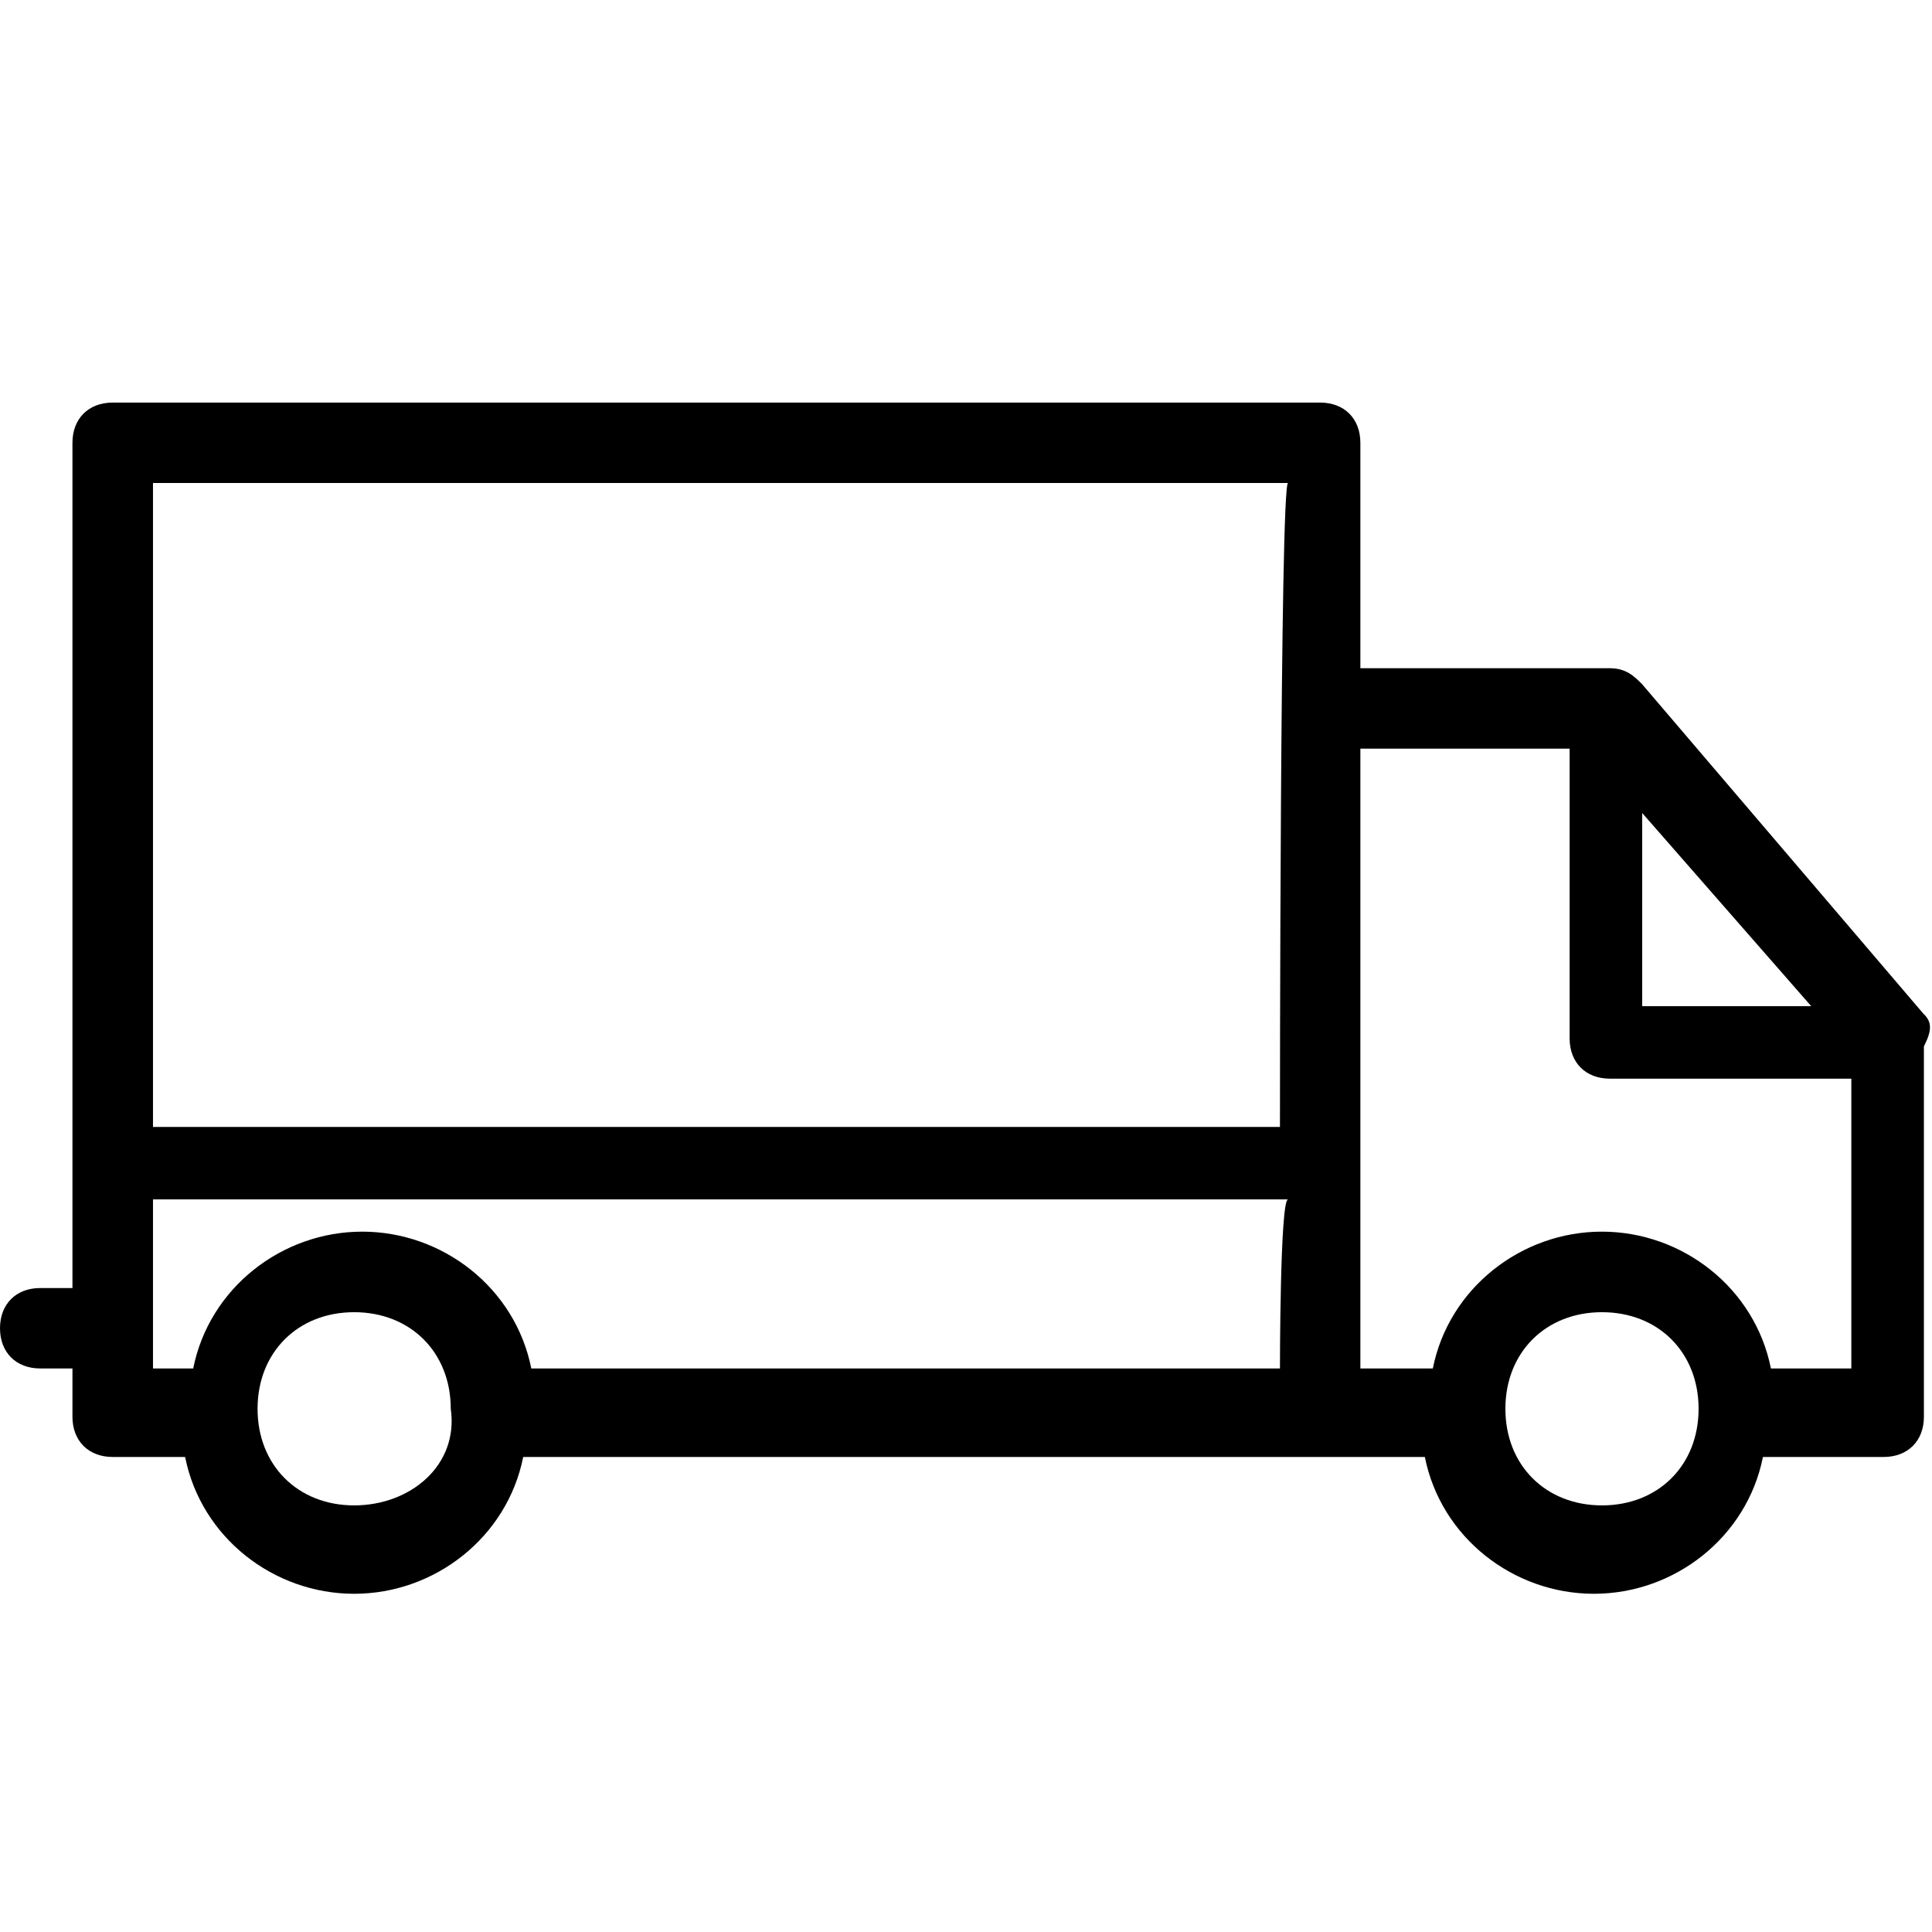 <!-- Generated by IcoMoon.io -->
<svg version="1.1" xmlns="http://www.w3.org/2000/svg" width="16" height="16" viewBox="0 0 16 16">
<title>delivery</title>
<path d="M15.933 8.4l-2.333-2.733c-0.067-0.067-0.133-0.133-0.267-0.133h-2.067v-1.867c0-0.2-0.133-0.333-0.333-0.333h-10c-0.2 0-0.333 0.133-0.333 0.333v7h-0.267c-0.2 0-0.333 0.133-0.333 0.333s0.133 0.333 0.333 0.333h0.267v0.4c0 0.2 0.133 0.333 0.333 0.333h0.6c0.133 0.667 0.733 1.133 1.4 1.133s1.267-0.467 1.4-1.133h7.467c0.133 0.667 0.733 1.133 1.4 1.133s1.267-0.467 1.4-1.133h1c0.2 0 0.333-0.133 0.333-0.333v-3.067c0.067-0.133 0.067-0.2 0-0.267zM2.933 12.467c-0.467 0-0.8-0.333-0.8-0.8s0.333-0.8 0.8-0.8 0.8 0.333 0.8 0.8c0.067 0.467-0.333 0.8-0.8 0.8zM10.6 11.333h-6.2c-0.133-0.667-0.733-1.133-1.4-1.133s-1.267 0.467-1.4 1.133h-0.333v-1.4h9.4c-0.067 0-0.067 1.4-0.067 1.4zM10.6 9.333h-9.333v-5.333h9.4c-0.067 0-0.067 5.333-0.067 5.333zM13.6 6.733l1.4 1.6h-1.4v-1.6zM13.267 12.467c-0.467 0-0.8-0.333-0.8-0.8s0.333-0.8 0.8-0.8 0.8 0.333 0.8 0.8-0.333 0.8-0.8 0.8zM15.333 11.333h-0.667c-0.133-0.667-0.733-1.133-1.4-1.133s-1.267 0.467-1.4 1.133h-0.6v-5.133h1.733v2.4c0 0.2 0.133 0.333 0.333 0.333h2v2.4z"></path>
</svg>

